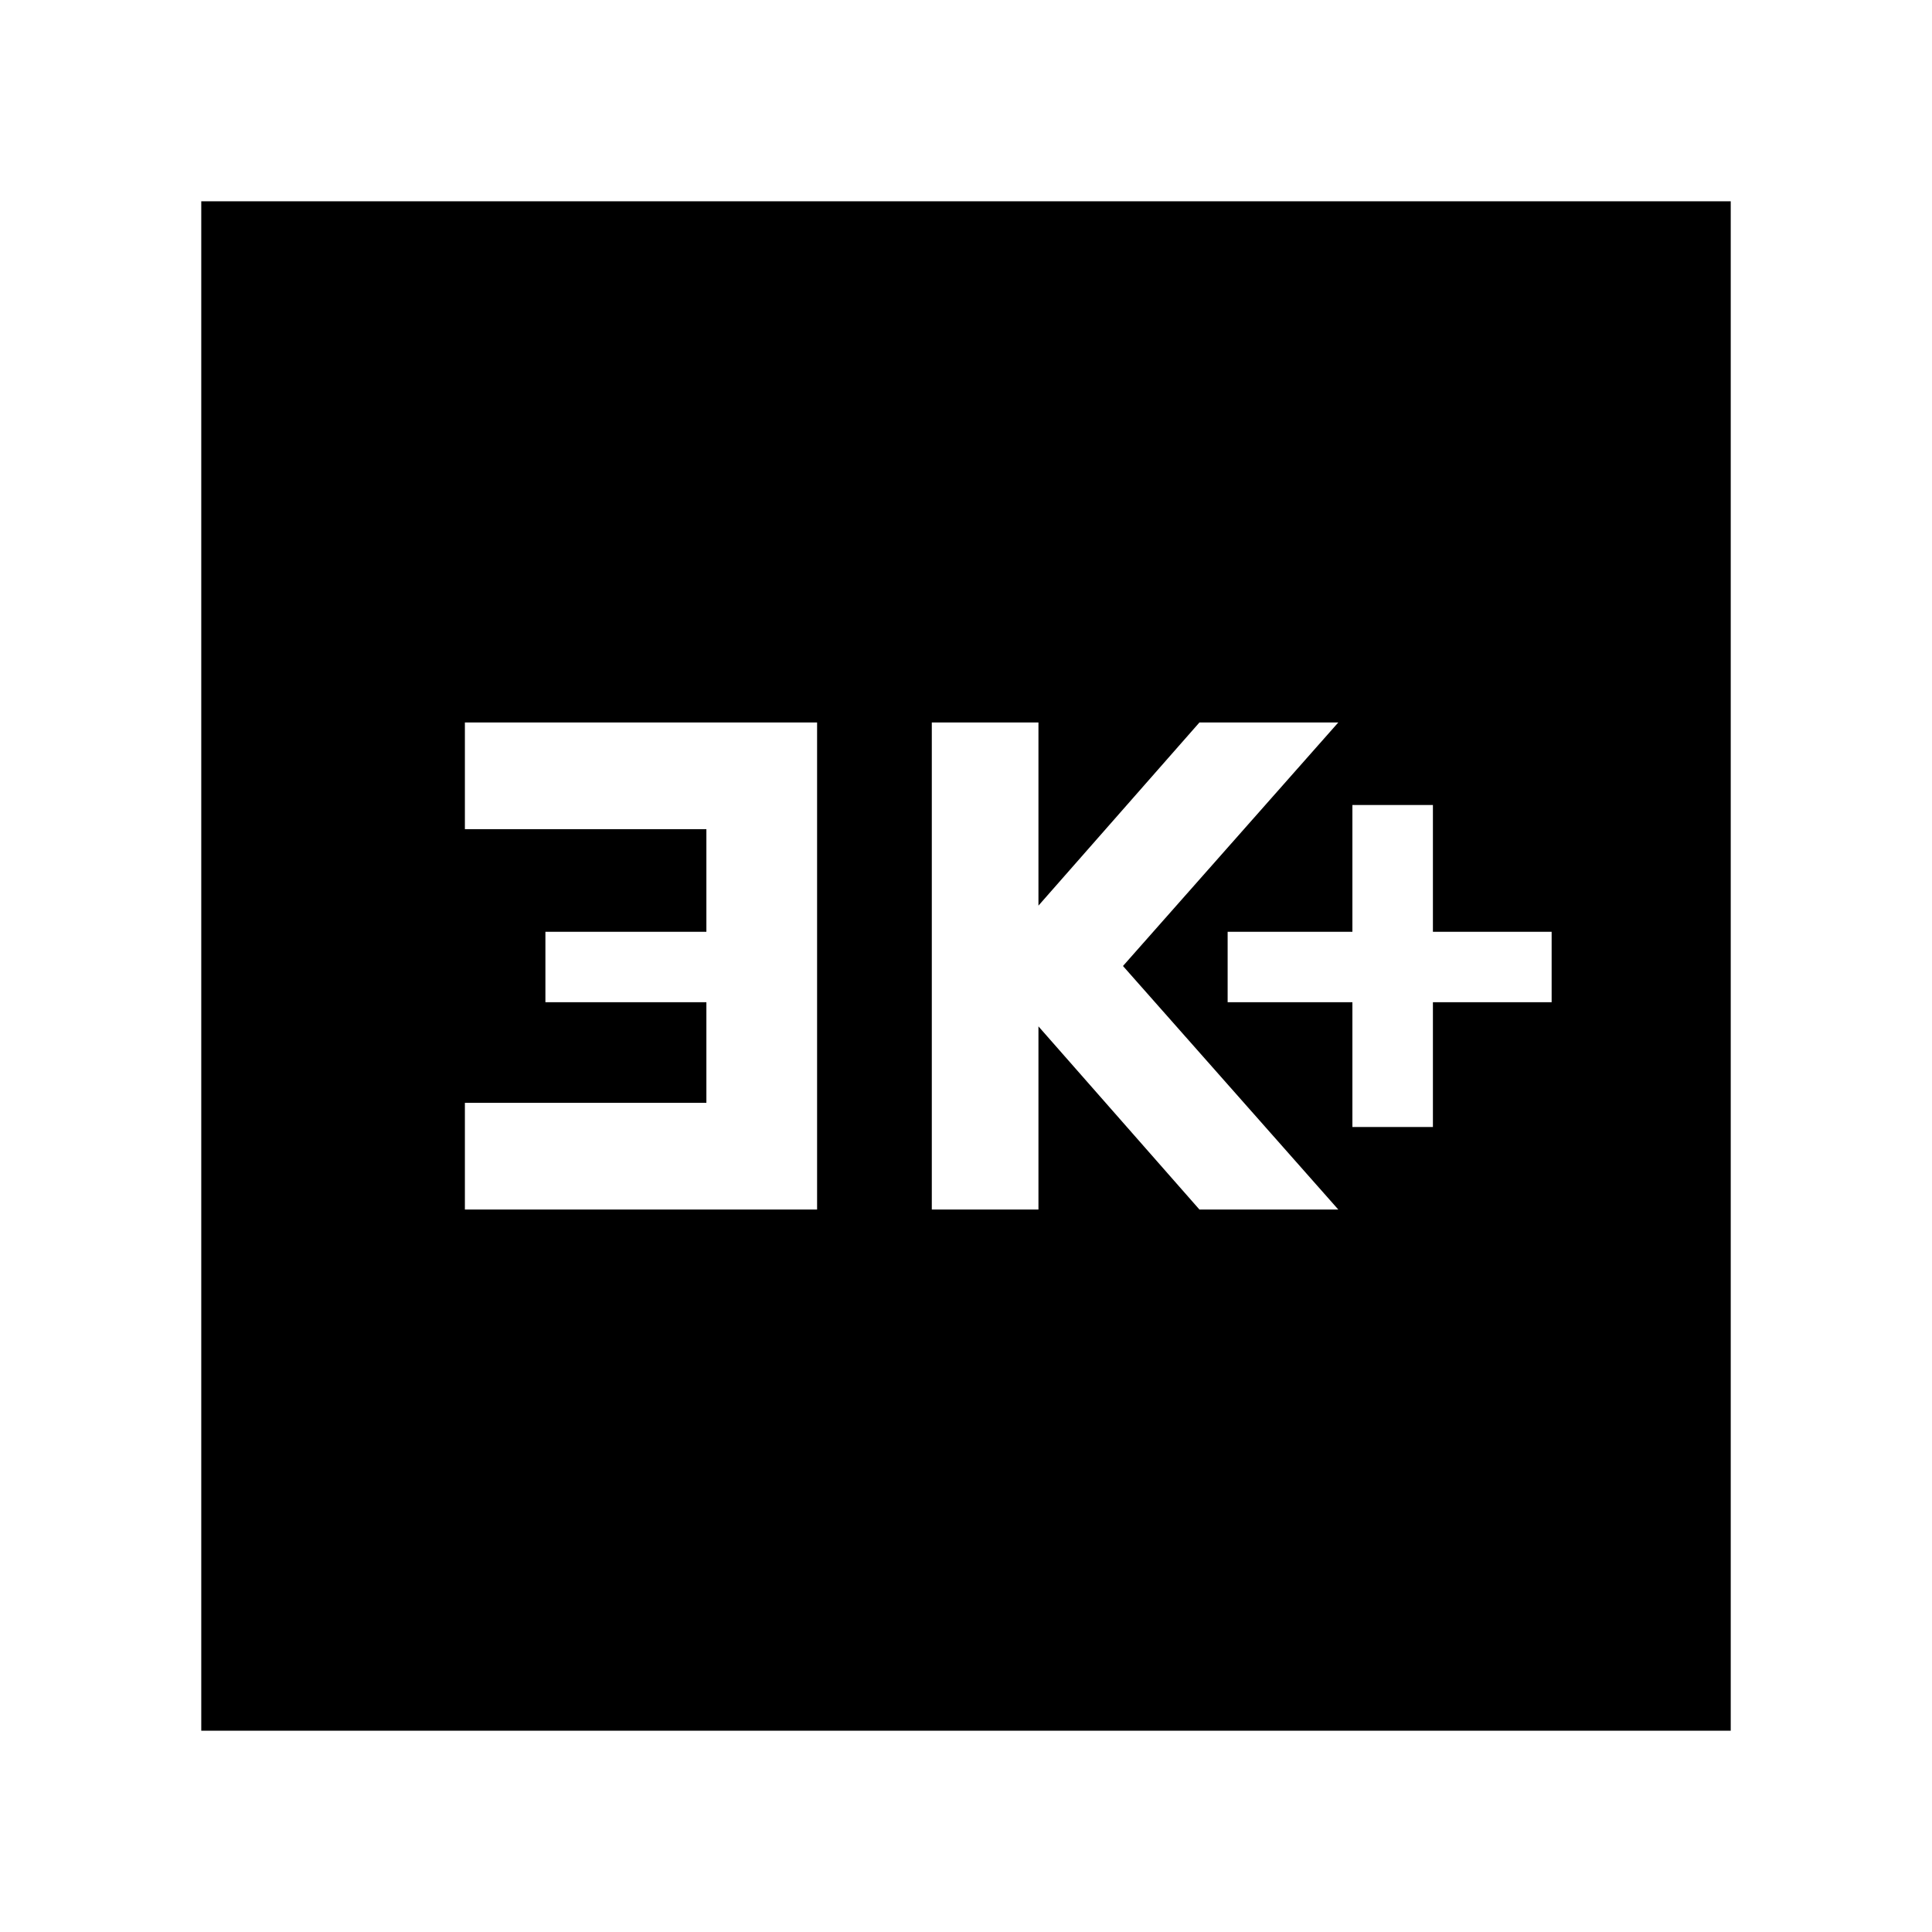<svg xmlns="http://www.w3.org/2000/svg" height="40" width="40"><path d="M28 23.333H29.667V20.75H32.125V19.292H29.667V16.667H28V19.292H25.417V20.75H28ZM19.292 25.042H21.5V21.25L24.833 25.042H27.708L23.25 20L27.708 14.958H24.833L21.5 18.75V14.958H19.292ZM9.625 25.042H16.917V14.958H9.625V17.167H14.625V19.292H11.292V20.75H14.625V22.833H9.625ZM4.167 35.833V4.167H35.833V35.833Z"/></svg>